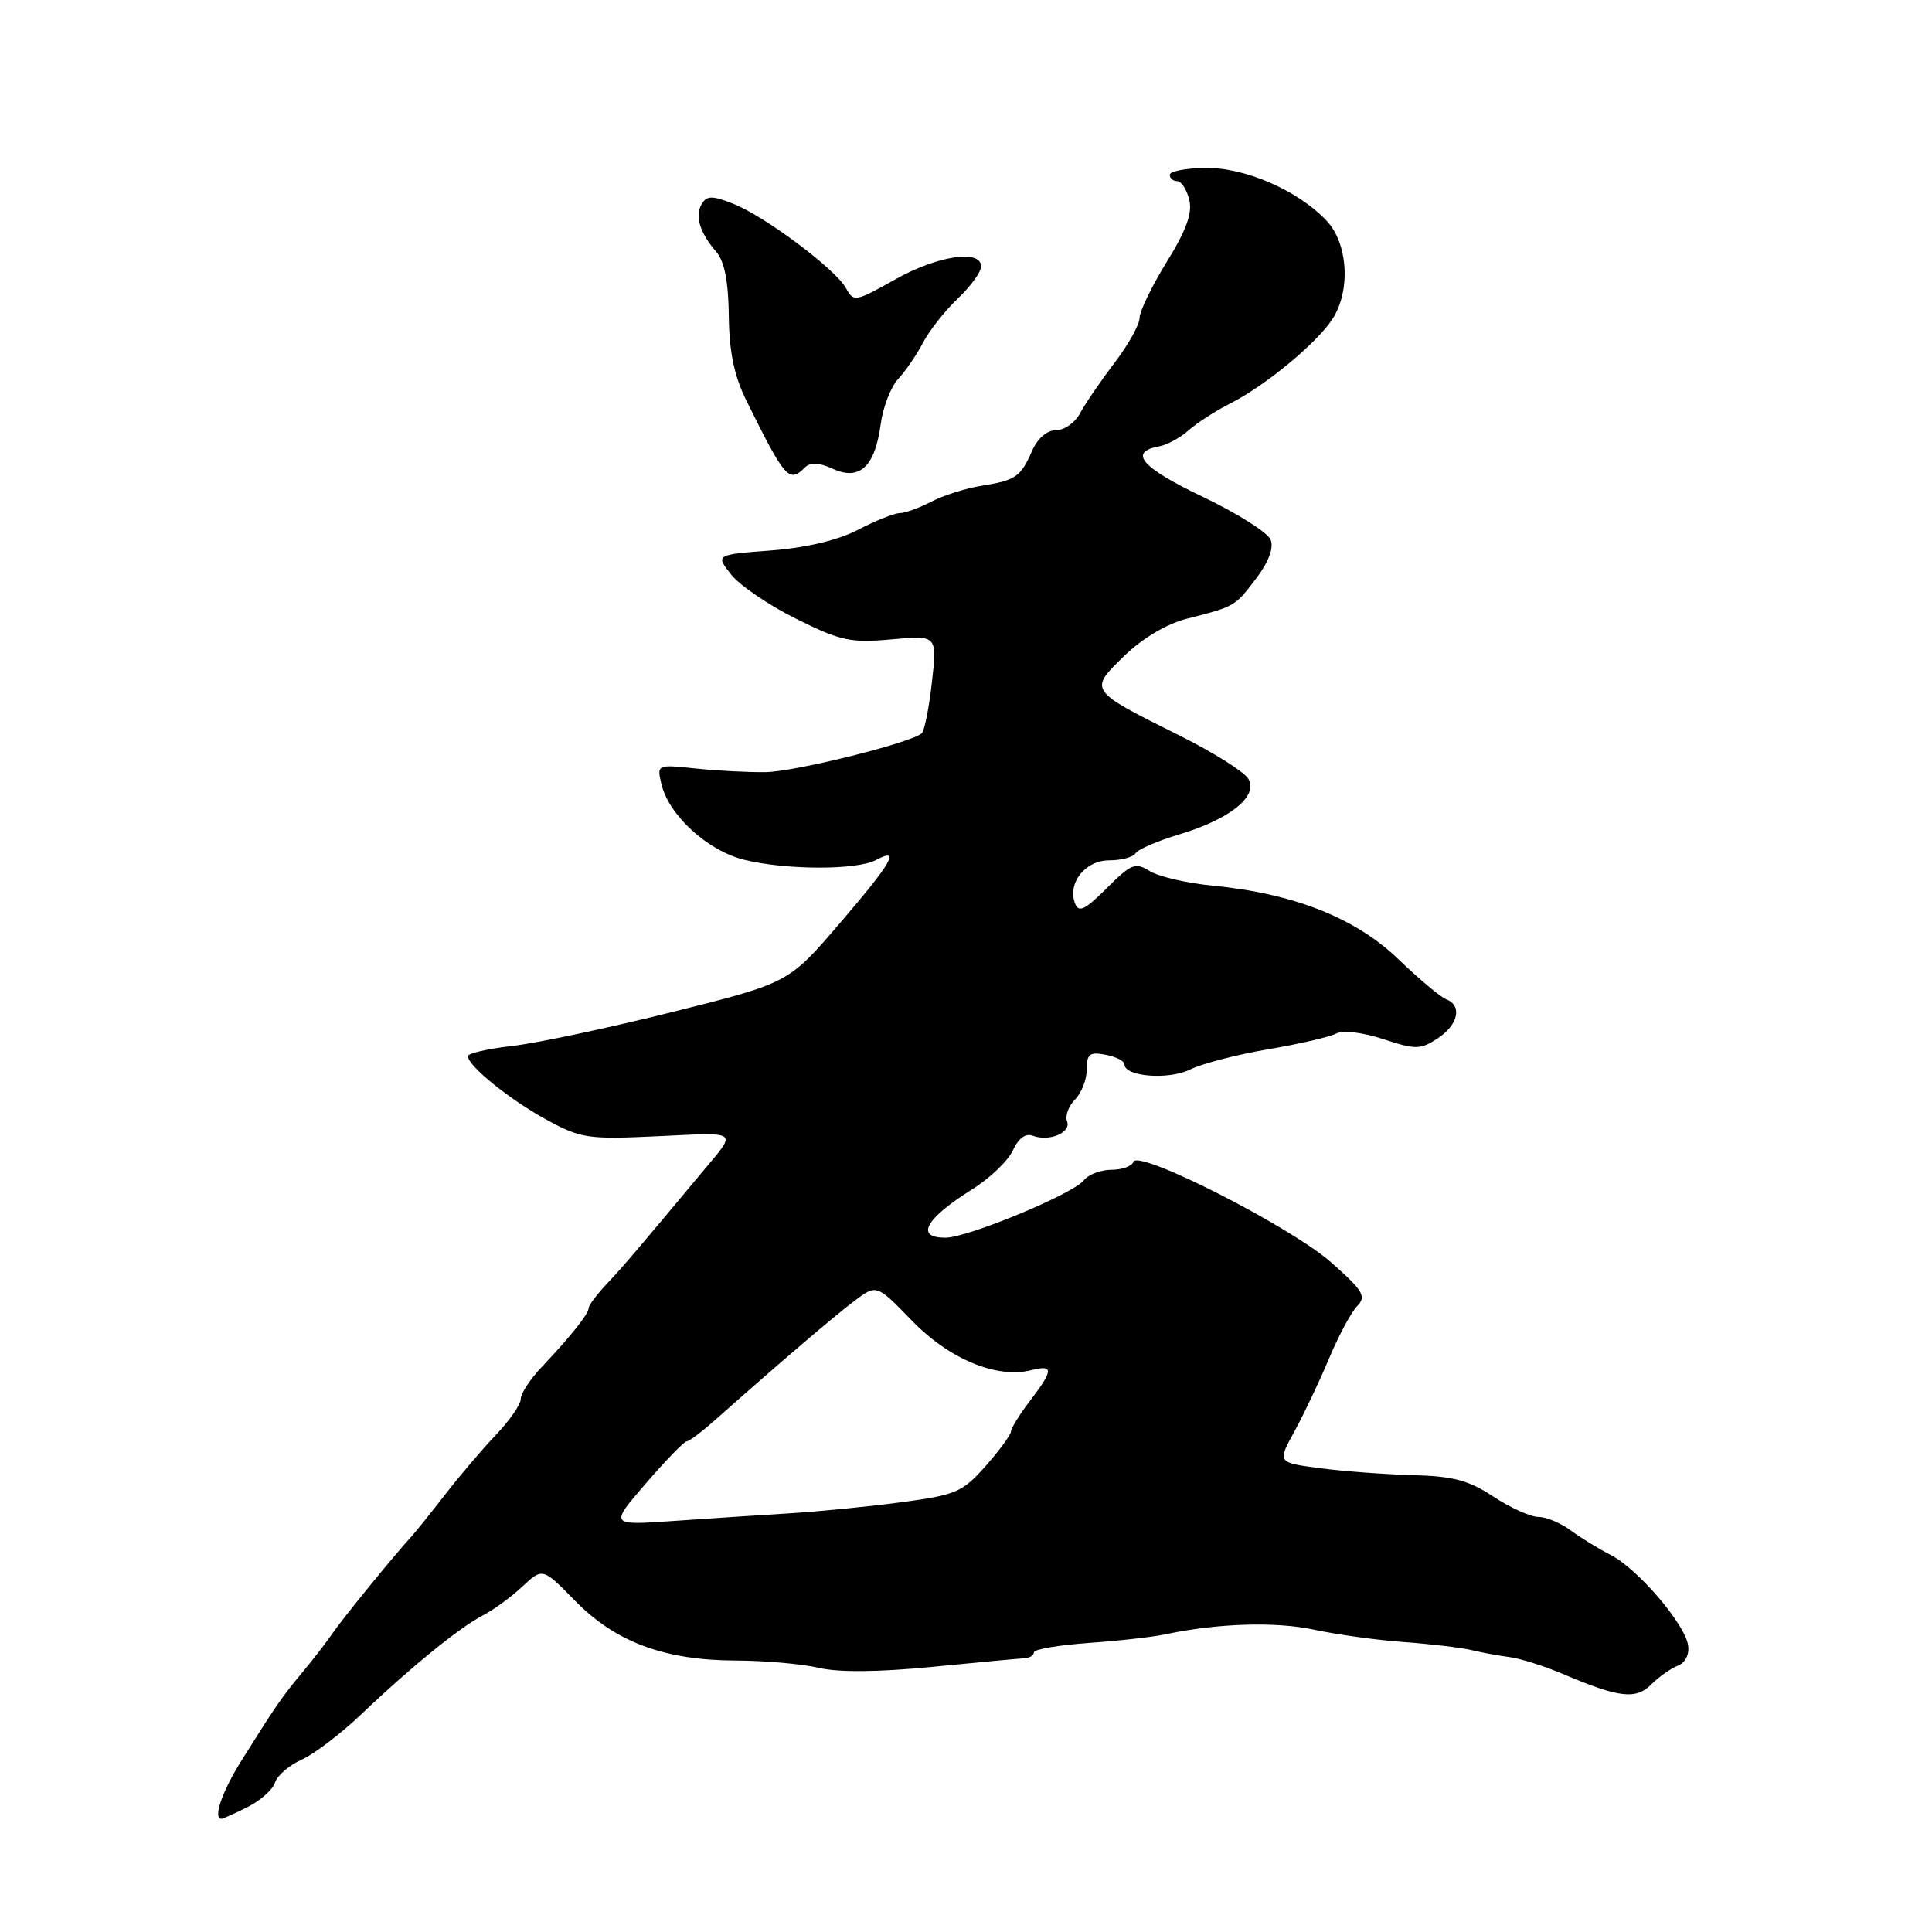 <?xml version="1.0" encoding="UTF-8" standalone="no"?>
<!DOCTYPE svg PUBLIC "-//W3C//DTD SVG 1.1//EN" "http://www.w3.org/Graphics/SVG/1.1/DTD/svg11.dtd" >
<svg xmlns="http://www.w3.org/2000/svg" xmlns:xlink="http://www.w3.org/1999/xlink" version="1.1" viewBox="0 0 256 256">
 <g >
 <path fill="currentColor"
d=" M 32.79 239.45 C 34.50 238.60 36.14 237.14 36.44 236.20 C 36.73 235.27 38.31 233.91 39.94 233.18 C 41.58 232.46 45.12 229.76 47.83 227.19 C 54.38 220.94 60.94 215.61 64.00 214.04 C 65.38 213.33 67.72 211.62 69.20 210.24 C 71.90 207.72 71.90 207.72 76.20 212.11 C 81.56 217.59 88.06 220.00 97.50 220.03 C 101.35 220.04 106.30 220.48 108.50 221.00 C 111.10 221.61 116.35 221.57 123.50 220.87 C 129.55 220.28 135.06 219.76 135.75 219.73 C 136.44 219.69 137.00 219.34 137.00 218.94 C 137.00 218.54 140.26 217.99 144.25 217.70 C 148.24 217.42 152.85 216.90 154.50 216.54 C 161.34 215.09 169.06 214.85 174.12 215.94 C 177.08 216.58 182.43 217.32 186.00 217.58 C 189.57 217.84 193.62 218.32 195.00 218.65 C 196.38 218.98 198.66 219.40 200.07 219.58 C 201.49 219.77 204.64 220.77 207.07 221.80 C 214.54 224.98 216.76 225.24 218.81 223.19 C 219.82 222.18 221.41 221.06 222.32 220.71 C 223.32 220.33 223.87 219.22 223.68 218.00 C 223.25 215.16 216.95 207.82 213.41 206.03 C 211.81 205.22 209.43 203.75 208.12 202.78 C 206.80 201.80 204.88 201.00 203.84 201.00 C 202.81 201.00 200.13 199.79 197.90 198.32 C 194.63 196.15 192.56 195.60 187.17 195.46 C 183.50 195.36 177.97 194.95 174.88 194.54 C 169.25 193.80 169.25 193.80 171.53 189.65 C 172.78 187.37 174.84 183.03 176.11 180.00 C 177.38 176.97 179.06 173.84 179.85 173.04 C 181.08 171.78 180.63 171.02 176.38 167.27 C 171.06 162.56 150.76 152.23 150.18 153.95 C 149.99 154.53 148.68 155.00 147.28 155.00 C 145.87 155.00 144.22 155.63 143.61 156.40 C 142.17 158.22 128.22 164.00 125.27 164.00 C 121.22 164.00 122.61 161.49 128.79 157.61 C 131.15 156.14 133.59 153.80 134.22 152.42 C 134.93 150.85 135.90 150.13 136.82 150.48 C 139.00 151.32 141.97 150.09 141.39 148.58 C 141.11 147.85 141.59 146.56 142.44 145.70 C 143.30 144.84 144.00 143.05 144.00 141.71 C 144.00 139.65 144.39 139.35 146.50 139.76 C 147.88 140.02 149.00 140.59 149.00 141.04 C 149.00 142.66 154.86 143.12 157.68 141.72 C 159.23 140.95 163.88 139.74 168.00 139.04 C 172.12 138.34 176.20 137.40 177.05 136.95 C 177.95 136.48 180.56 136.79 183.30 137.69 C 187.59 139.10 188.21 139.09 190.50 137.59 C 193.23 135.80 193.79 133.24 191.63 132.41 C 190.88 132.12 188.02 129.72 185.27 127.08 C 179.63 121.64 171.44 118.40 160.74 117.36 C 157.31 117.03 153.54 116.16 152.36 115.43 C 150.43 114.23 149.89 114.44 146.64 117.70 C 143.76 120.57 142.93 120.97 142.45 119.72 C 141.41 117.01 143.79 114.00 146.98 114.00 C 148.57 114.00 150.14 113.58 150.46 113.07 C 150.78 112.55 153.39 111.42 156.27 110.56 C 163.03 108.52 166.78 105.49 165.40 103.18 C 164.85 102.26 160.77 99.69 156.33 97.48 C 144.22 91.45 144.25 91.50 148.95 86.93 C 151.35 84.60 154.58 82.67 157.20 82.00 C 163.68 80.34 163.60 80.39 166.41 76.70 C 168.08 74.51 168.80 72.63 168.37 71.53 C 168.01 70.58 163.93 68.00 159.31 65.80 C 151.24 61.94 149.48 59.90 153.58 59.15 C 154.64 58.96 156.40 58.00 157.50 57.02 C 158.60 56.04 161.07 54.44 163.00 53.47 C 167.62 51.14 174.42 45.53 176.54 42.30 C 178.99 38.56 178.64 32.32 175.81 29.28 C 172.06 25.26 164.98 22.17 159.71 22.25 C 157.12 22.28 155.00 22.70 155.00 23.16 C 155.00 23.62 155.44 24.00 155.98 24.00 C 156.52 24.00 157.24 25.10 157.58 26.45 C 158.02 28.22 157.21 30.48 154.59 34.72 C 152.62 37.92 151.00 41.25 151.00 42.13 C 151.00 43.00 149.50 45.69 147.66 48.11 C 145.82 50.52 143.78 53.51 143.12 54.75 C 142.47 55.99 141.04 57.00 139.94 57.00 C 138.74 57.00 137.48 58.08 136.75 59.75 C 135.23 63.21 134.59 63.65 129.99 64.38 C 127.94 64.71 124.97 65.66 123.38 66.48 C 121.80 67.31 119.92 67.99 119.21 67.99 C 118.50 68.00 116.03 68.98 113.71 70.19 C 111.03 71.58 106.83 72.58 102.15 72.94 C 94.81 73.50 94.81 73.50 96.87 76.12 C 98.01 77.56 101.89 80.21 105.51 82.00 C 111.39 84.93 112.71 85.21 118.13 84.72 C 124.18 84.17 124.18 84.17 123.49 90.34 C 123.11 93.73 122.51 96.79 122.15 97.15 C 120.92 98.37 105.50 102.23 101.50 102.31 C 99.30 102.35 95.15 102.14 92.27 101.84 C 87.04 101.29 87.03 101.29 87.64 103.89 C 88.60 108.00 93.71 112.69 98.55 113.91 C 104.03 115.29 113.53 115.32 116.07 113.96 C 119.40 112.18 118.22 114.25 111.25 122.37 C 104.50 130.24 104.50 130.24 89.15 134.08 C 80.71 136.19 71.15 138.22 67.90 138.59 C 64.66 138.96 62.00 139.57 62.00 139.94 C 62.00 141.24 67.51 145.69 72.40 148.36 C 76.99 150.86 77.89 150.99 87.24 150.55 C 98.01 150.04 97.66 149.78 93.30 155.00 C 84.64 165.39 82.53 167.87 80.44 170.08 C 79.10 171.50 78.00 172.96 78.00 173.32 C 78.00 174.09 75.59 177.11 71.75 181.17 C 70.24 182.76 69.00 184.66 69.00 185.38 C 69.00 186.10 67.53 188.22 65.74 190.10 C 63.95 191.97 60.92 195.53 59.01 198.00 C 57.09 200.47 55.07 203.00 54.51 203.60 C 52.24 206.07 45.41 214.45 44.07 216.41 C 43.29 217.56 41.49 219.89 40.07 221.59 C 37.31 224.91 36.61 225.93 32.00 233.28 C 29.42 237.40 28.18 241.00 29.35 241.00 C 29.54 241.00 31.09 240.30 32.79 239.45 Z  M 106.65 61.95 C 107.38 61.22 108.51 61.28 110.38 62.13 C 113.91 63.74 115.95 61.82 116.70 56.19 C 117.00 53.95 118.04 51.26 119.02 50.21 C 119.99 49.17 121.47 47.00 122.30 45.41 C 123.14 43.81 125.21 41.18 126.91 39.56 C 128.61 37.95 130.00 36.04 130.00 35.31 C 130.00 32.99 124.19 33.88 118.55 37.06 C 113.38 39.98 113.09 40.03 112.12 38.22 C 110.78 35.71 101.38 28.67 97.16 27.00 C 94.39 25.91 93.67 25.91 93.00 27.00 C 92.03 28.56 92.70 30.80 94.90 33.36 C 96.00 34.63 96.52 37.29 96.57 41.86 C 96.62 46.59 97.28 49.79 98.86 53.00 C 104.02 63.44 104.55 64.05 106.65 61.95 Z  M 85.58 196.56 C 88.22 193.50 90.65 191.00 90.97 191.00 C 91.29 191.00 92.95 189.76 94.65 188.25 C 103.32 180.56 110.67 174.28 113.26 172.34 C 116.16 170.17 116.16 170.17 120.83 174.99 C 125.77 180.09 132.06 182.70 136.63 181.56 C 139.63 180.80 139.61 181.52 136.50 185.59 C 135.12 187.39 133.98 189.23 133.96 189.68 C 133.94 190.13 132.42 192.19 130.60 194.26 C 127.52 197.73 126.69 198.09 119.39 199.06 C 115.05 199.64 108.35 200.30 104.50 200.53 C 100.65 200.77 93.74 201.22 89.14 201.54 C 80.78 202.12 80.78 202.12 85.58 196.56 Z "/>
</g>
</svg>